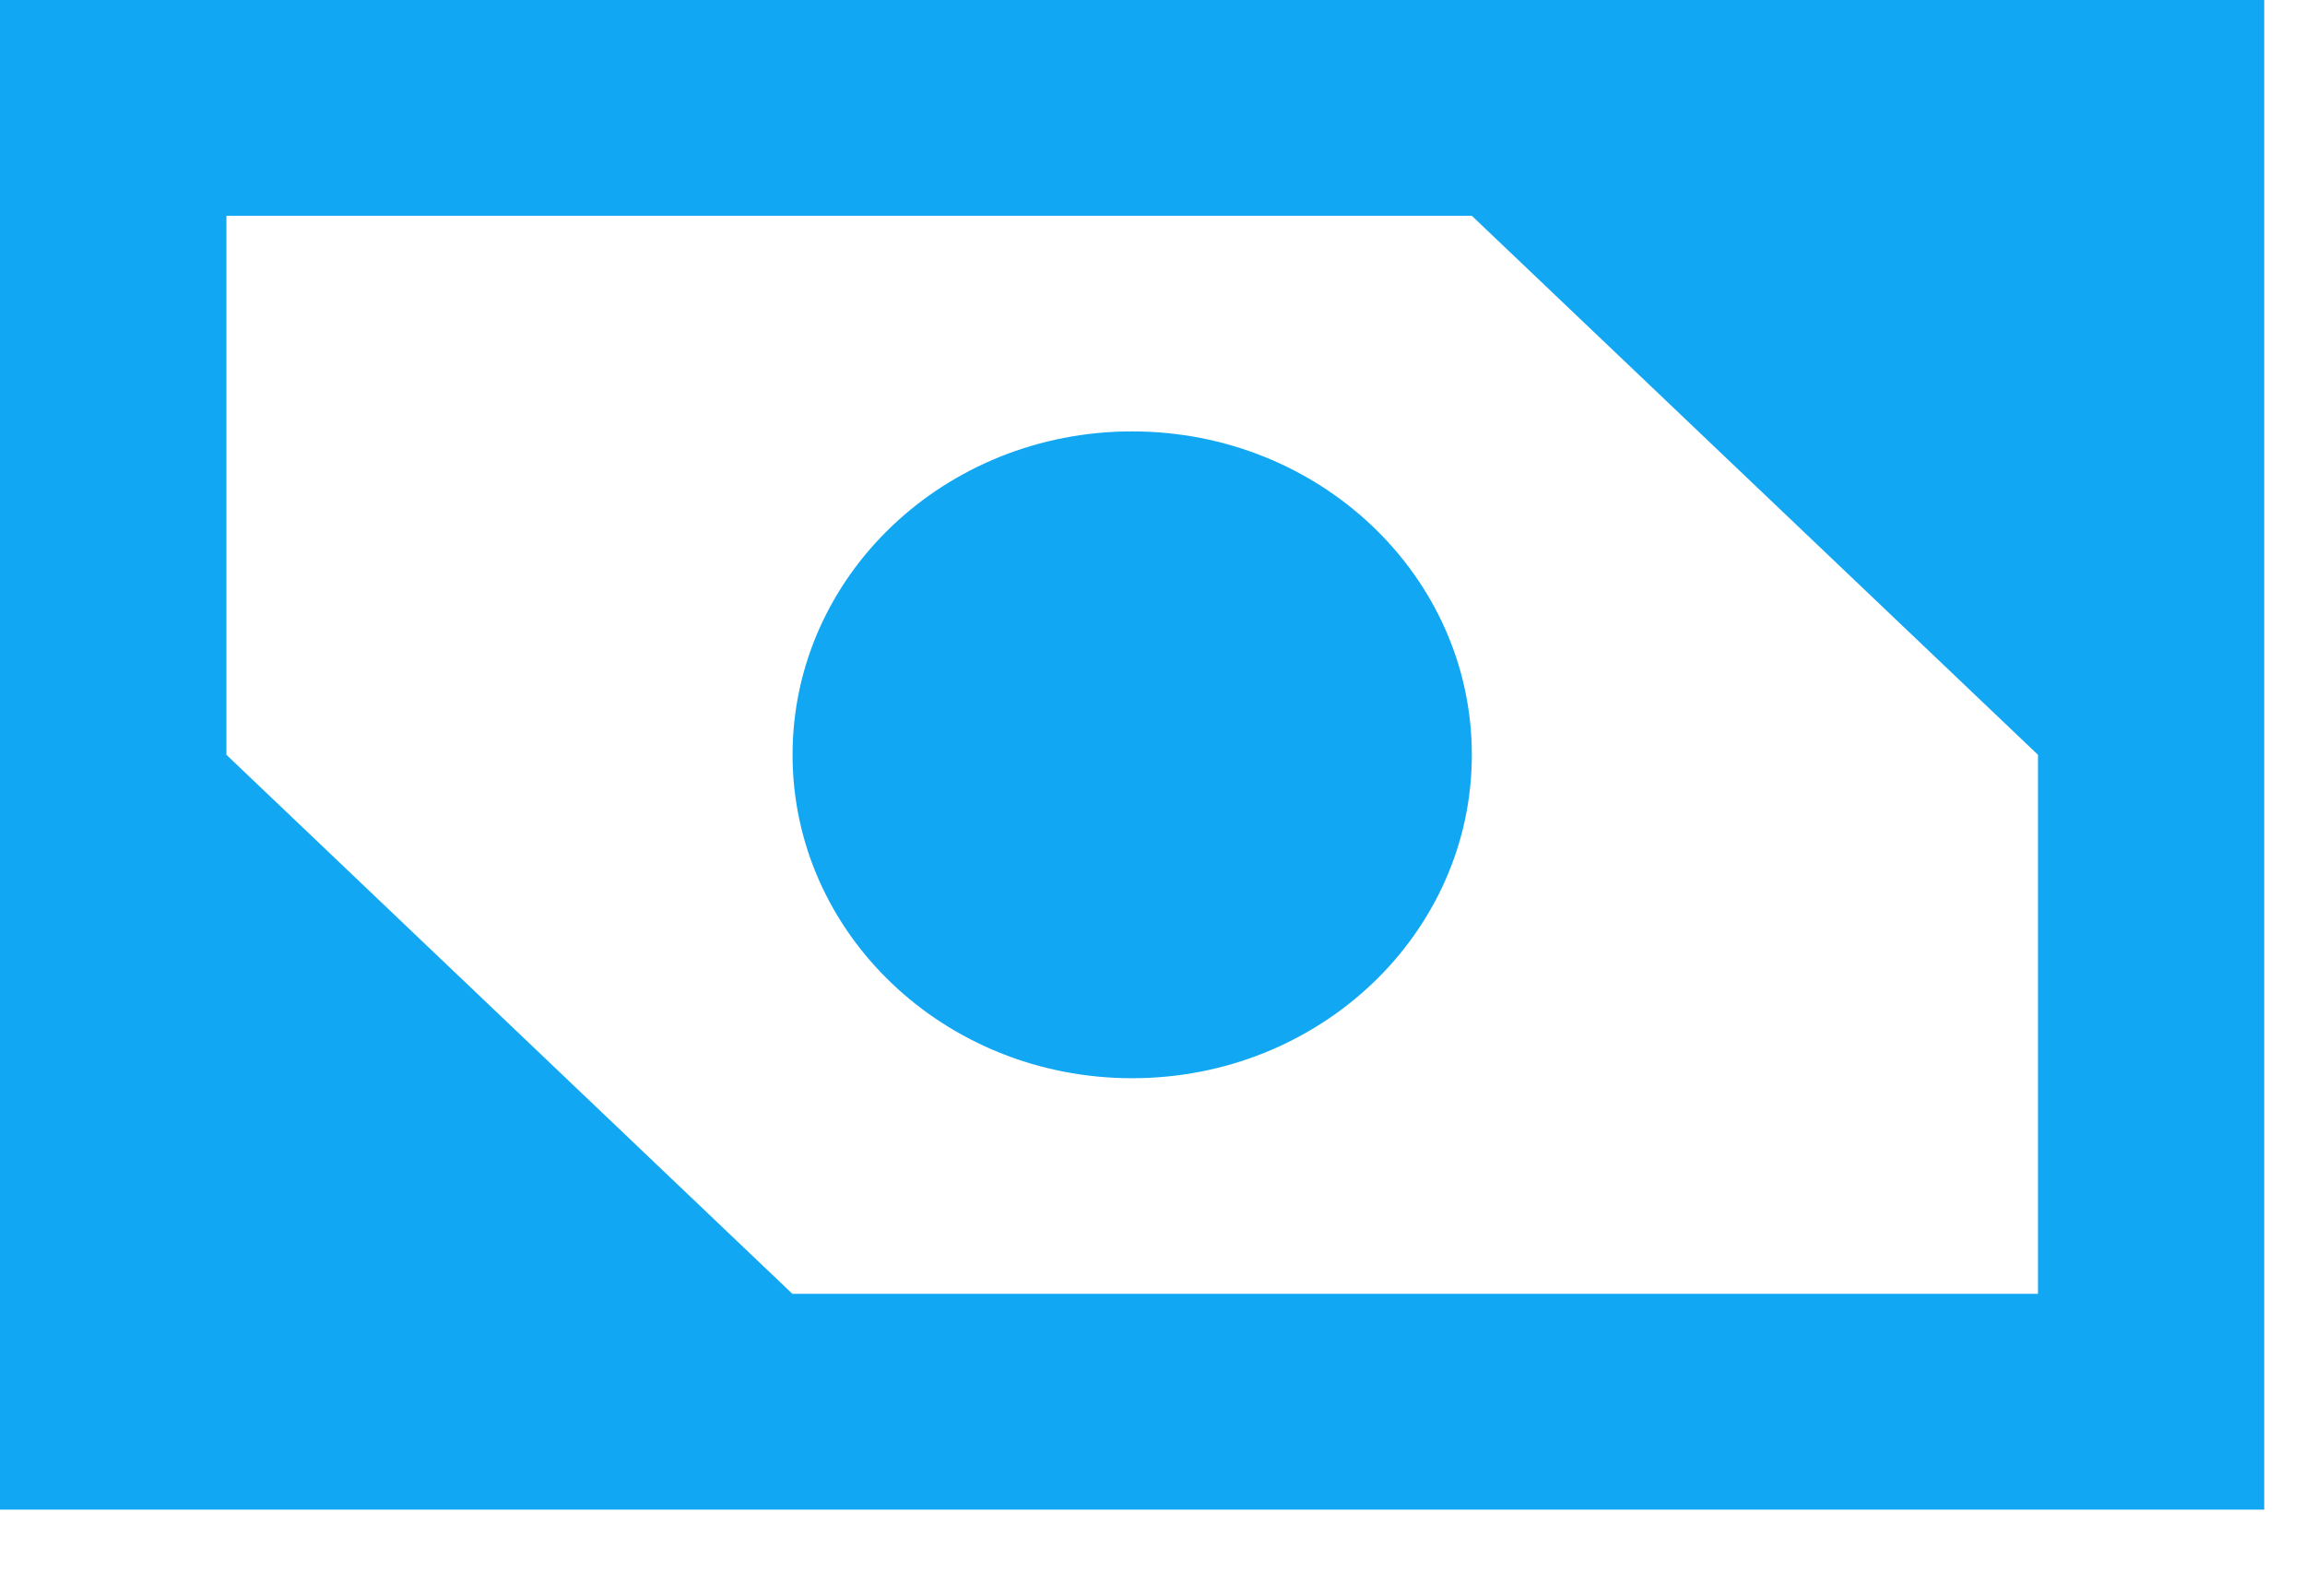 <svg xmlns="http://www.w3.org/2000/svg" width="13" height="9" viewBox="0 0 13 9">
    <g fill="#11A7F3" fill-rule="evenodd">
        <path d="M4.47 7.298L1.277 4.257v-3.04h7.024l3.193 3.04v3.04H4.47zM0 8.514h12.77V0H0v8.514z"/>
        <path d="M6.385 2.433c-1.058 0-1.915.816-1.915 1.824s.857 1.824 1.915 1.824 1.916-.816 1.916-1.824-.858-1.824-1.916-1.824"/>
    </g>
</svg>
